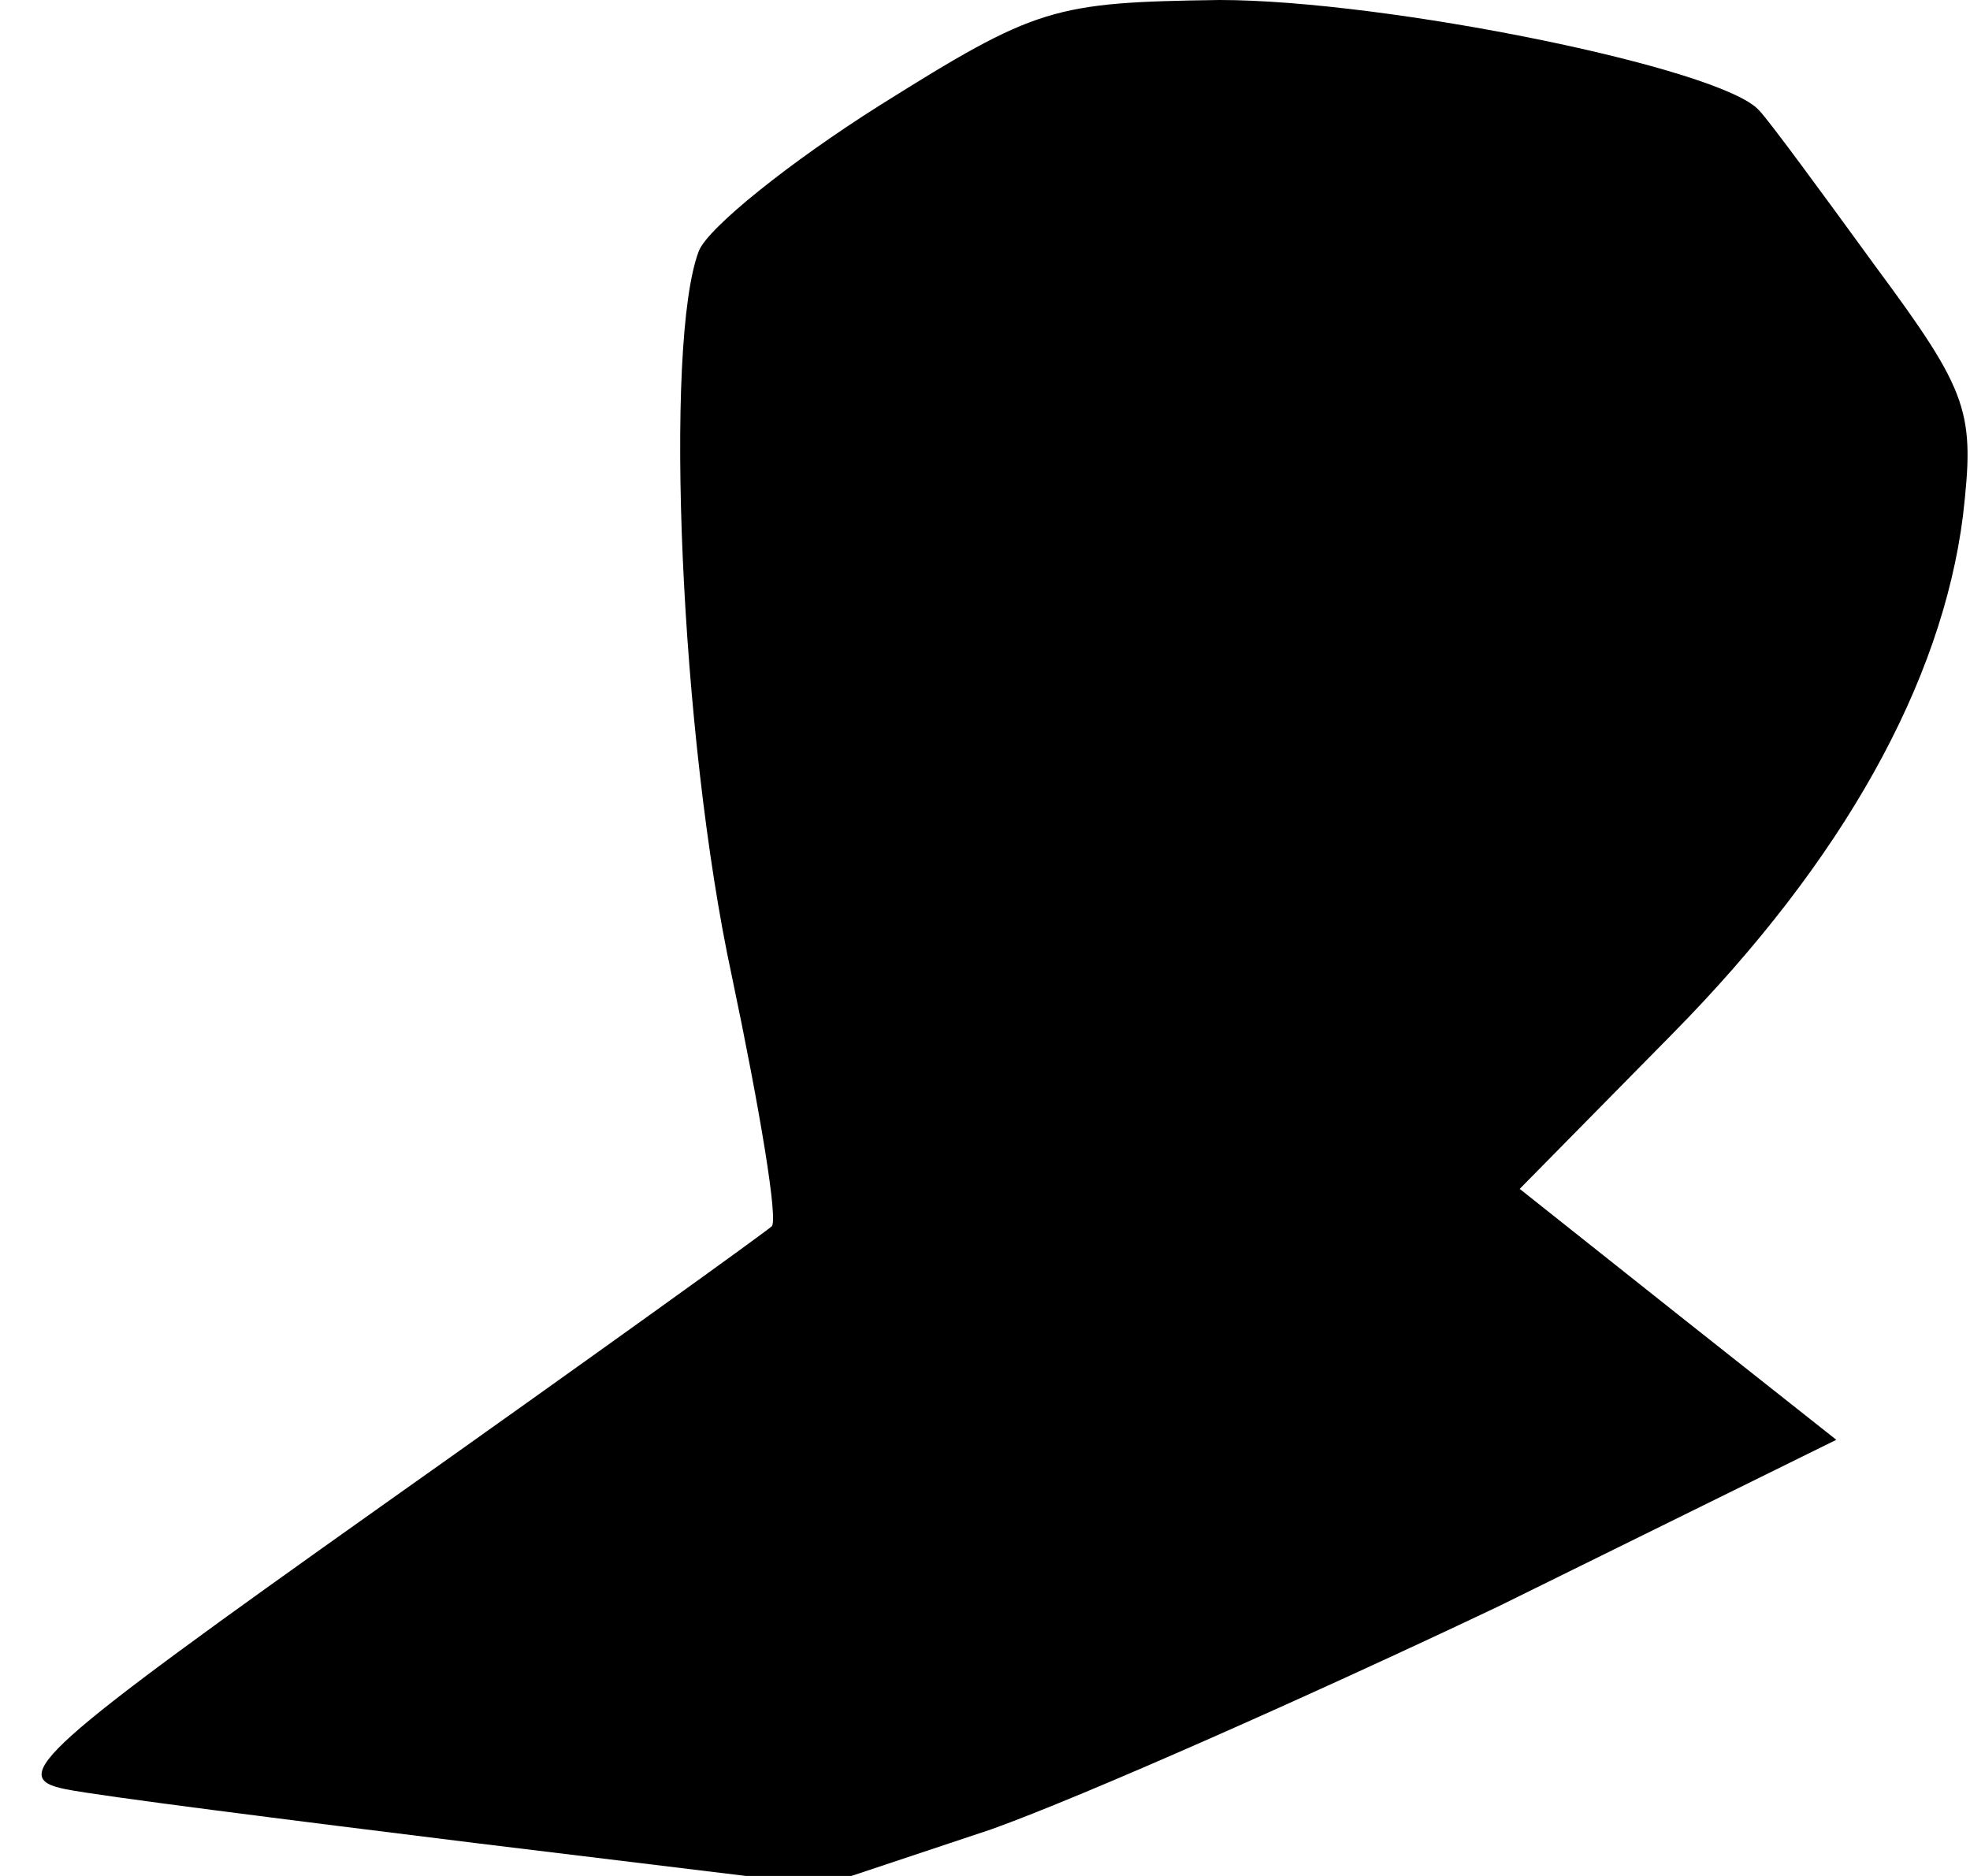 <?xml version="1.0" standalone="no"?>
<!DOCTYPE svg PUBLIC "-//W3C//DTD SVG 20010904//EN"
 "http://www.w3.org/TR/2001/REC-SVG-20010904/DTD/svg10.dtd">
<svg version="1.0" xmlns="http://www.w3.org/2000/svg"
 width="84pt" height="80pt" viewBox="0 0 84 80"
 preserveAspectRatio="xMidYMid meet">
<g transform="translate(0,80) scale(0.1,-0.1)"
fill="#000000" stroke="none">
<path fill="#000000" stroke="none" d="M375 755 c-38 -24 -73 -52 -77 -62 -15
-39 -8 -207 14 -309 12 -57 20 -105 17 -107 -2 -2 -77 -56 -166 -119 -148
-105 -160 -116 -135 -121 15 -3 94 -13 175 -23 l148 -18 72 24 c39 14 136 57
216 95 l144 71 -67 53 -68 54 65 66 c73 74 115 150 124 221 5 44 3 52 -37 106
-24 33 -46 63 -50 67 -16 18 -159 47 -230 47 -71 -1 -78 -3 -145 -45z"/>
</g>
</svg>
